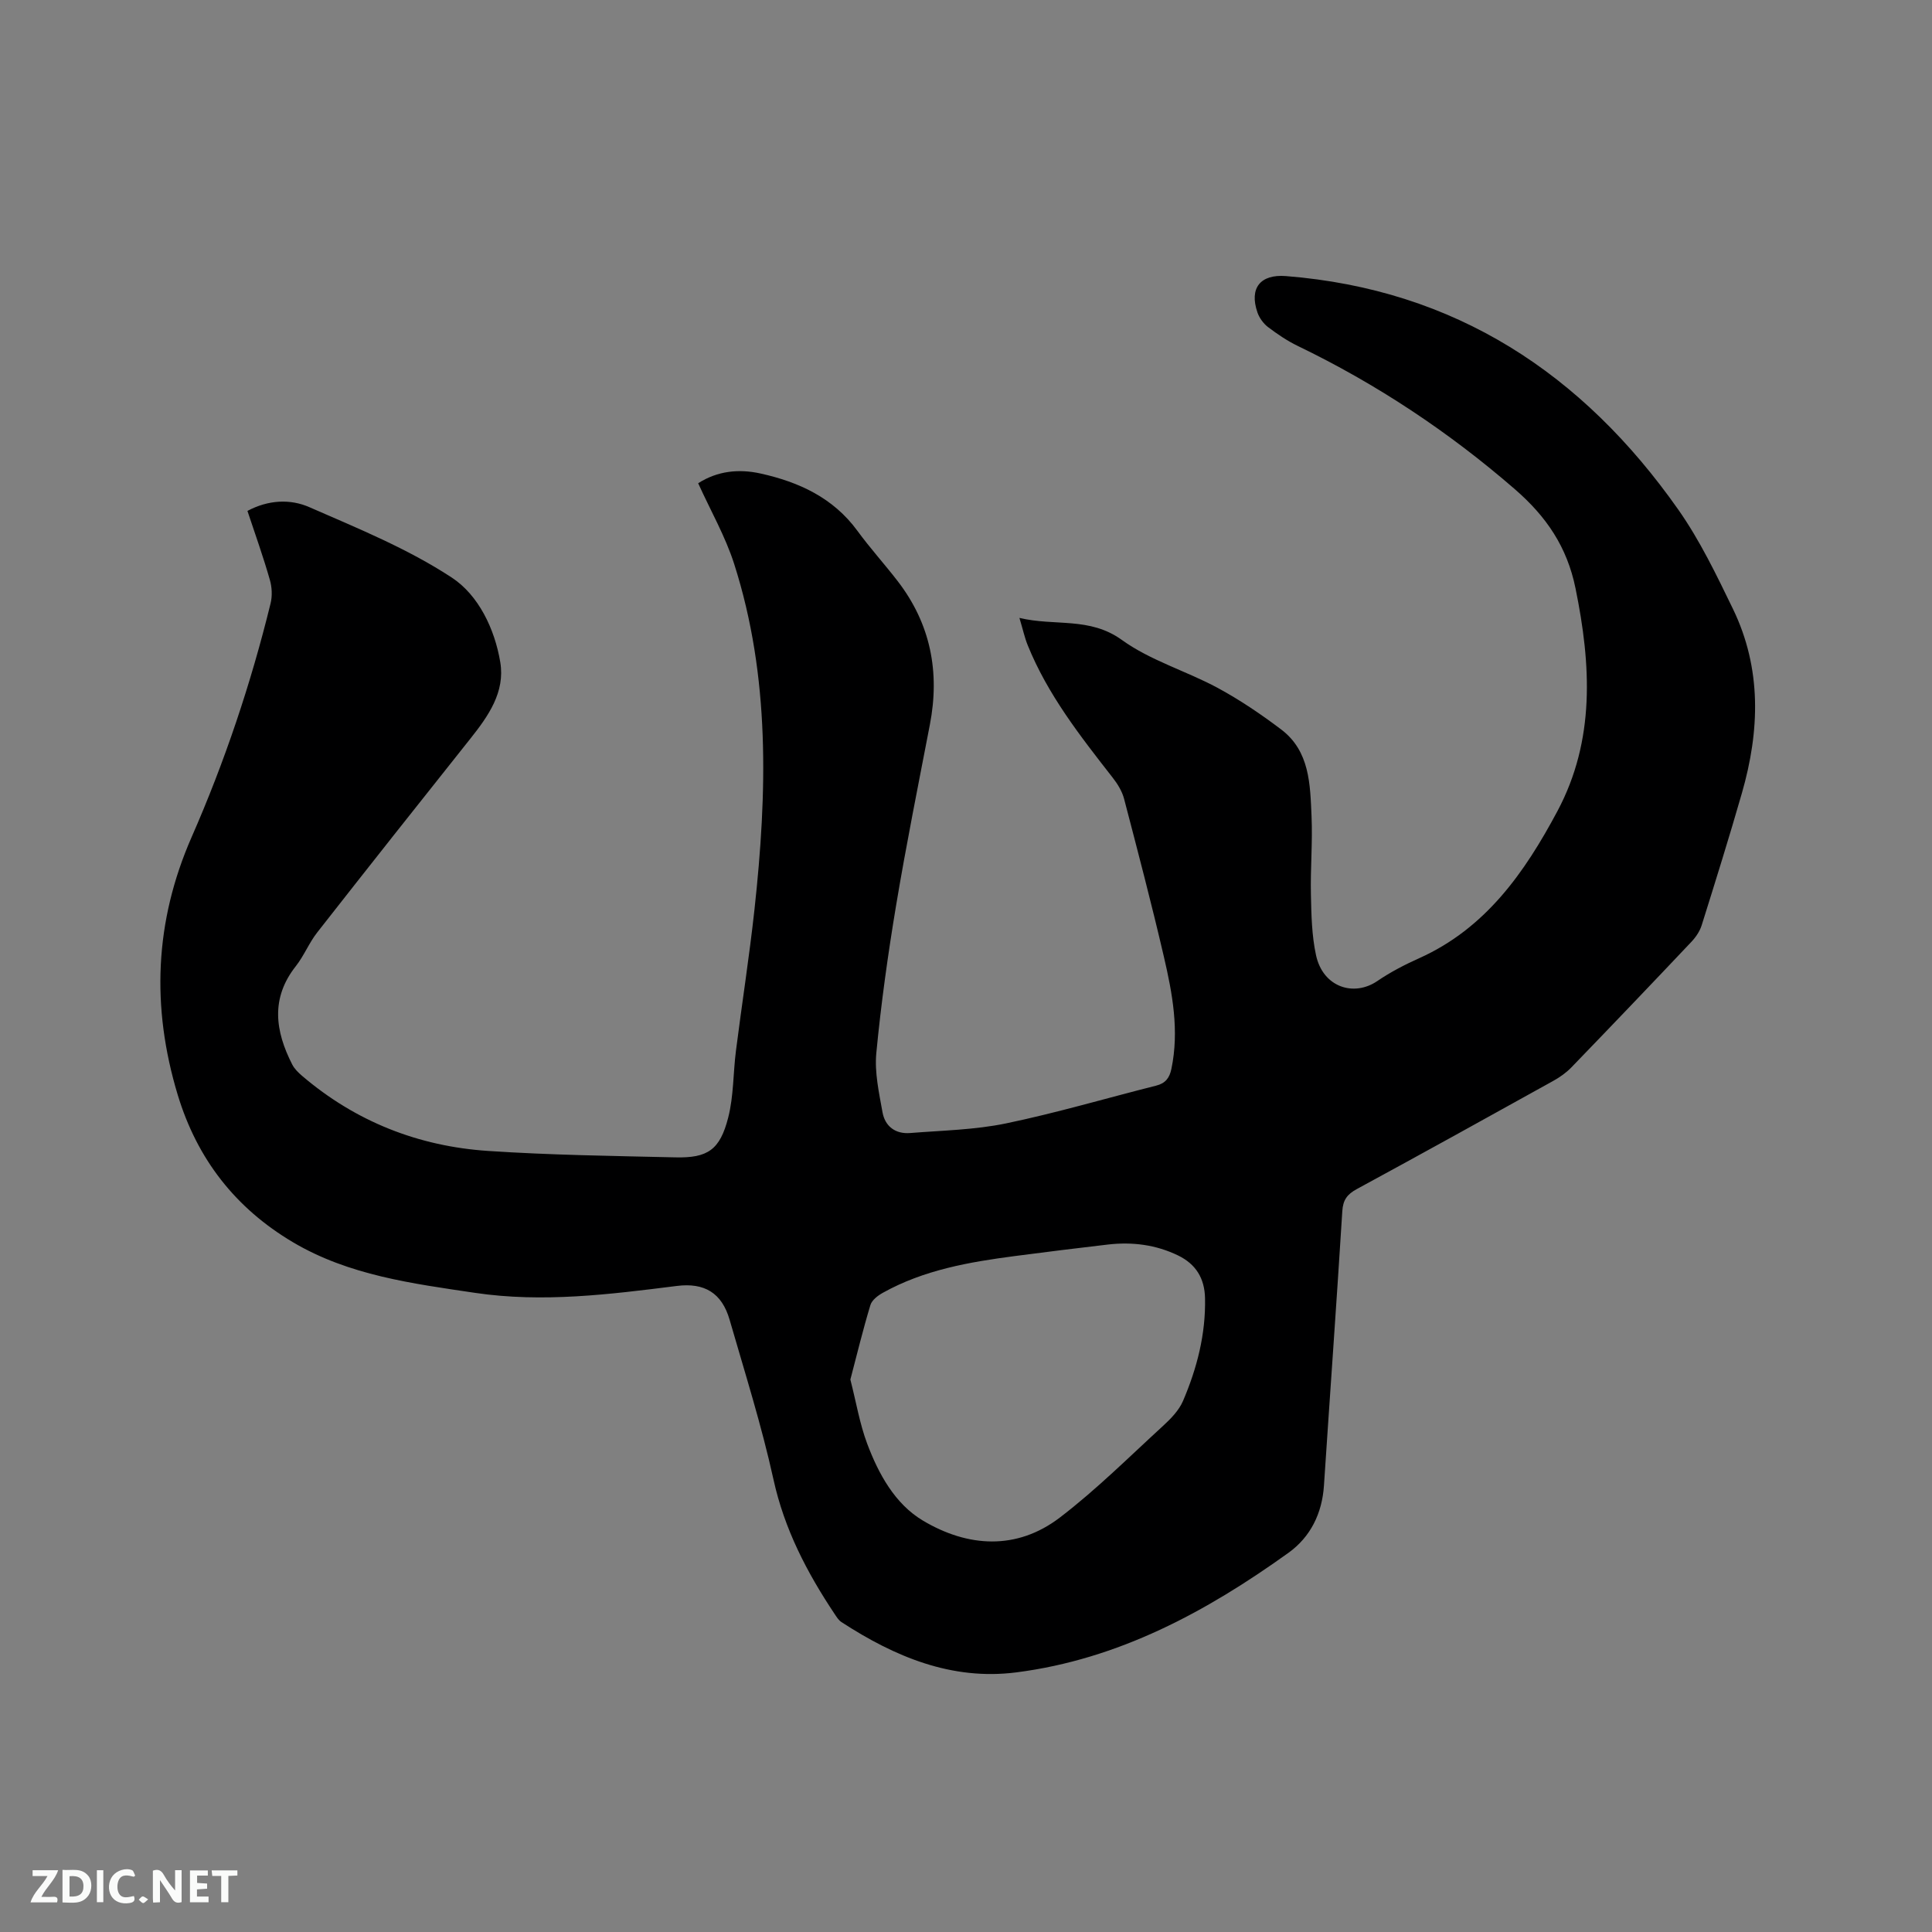 <svg enable-background="new 0 0 400 400" viewBox="0 0 400 400" xmlns="http://www.w3.org/2000/svg"><rect x="0" y="0" width="400" height="400" fill="#808080" stroke="none"/><path d="m51.23 105.78c4.3-2.3 8.86-2.51 12.79-.79 10.06 4.4 20.39 8.6 29.5 14.58 5.53 3.62 8.91 10.62 10.06 17.55 1.02 6.15-2.47 11.13-6.18 15.79-10.62 13.34-21.21 26.72-31.73 40.15-1.69 2.16-2.73 4.82-4.42 6.97-5.26 6.66-4.27 13.46-.75 20.36.46.9 1.26 1.68 2.04 2.35 11.1 9.48 24.09 14.59 38.52 15.55 12.89.86 25.83 1.03 38.75 1.33 6.72.16 9.25-1.54 10.96-8.25 1.14-4.45 1.01-9.21 1.6-13.82 1.24-9.77 2.77-19.5 3.84-29.29 2.62-24.06 3.29-48.08-4.21-71.51-1.82-5.69-4.87-11-7.45-16.7 3.98-2.55 8.41-3.02 12.94-2.01 7.92 1.76 15.01 5.01 20.02 11.85 2.62 3.59 5.62 6.89 8.34 10.42 6.83 8.86 8.77 18.83 6.67 29.72-2.4 12.48-4.91 24.94-7 37.47-1.69 10.13-3.11 20.32-4.09 30.54-.38 4 .56 8.19 1.28 12.22.52 2.95 2.69 4.57 5.75 4.32 6.62-.53 13.35-.65 19.82-1.99 10.45-2.17 20.73-5.21 31.09-7.82 1.92-.48 2.76-1.59 3.15-3.44 1.66-7.92.22-15.65-1.56-23.29-2.54-10.93-5.39-21.79-8.23-32.65-.41-1.56-1.34-3.08-2.35-4.37-6.72-8.61-13.47-17.2-17.61-27.45-.63-1.55-.98-3.22-1.71-5.64 7.37 1.77 14.52-.27 21.22 4.57 5.9 4.26 13.29 6.4 19.79 9.9 4.61 2.49 9.01 5.47 13.2 8.64 5.92 4.49 5.98 11.38 6.27 17.92.24 5.39-.25 10.81-.13 16.21.09 4.21.17 8.51 1.06 12.6 1.44 6.64 7.84 8.67 12.71 5.33 2.7-1.84 5.65-3.37 8.64-4.71 13.78-6.18 21.86-17.78 28.61-30.42 7.87-14.74 7-30.33 3.76-46.18-1.75-8.57-6.04-14.86-12.56-20.51-13.72-11.9-28.64-21.79-44.97-29.67-2.17-1.05-4.21-2.44-6.14-3.9-.95-.73-1.79-1.89-2.18-3.02-1.74-5.06.61-7.95 5.91-7.53 35.02 2.78 61.42 20.18 81.22 48.35 4.47 6.36 7.9 13.51 11.31 20.54 6 12.38 5.57 25.25 1.86 38.16-2.63 9.16-5.47 18.25-8.32 27.34-.39 1.25-1.22 2.48-2.13 3.44-8.23 8.71-16.51 17.37-24.84 25.99-1.08 1.12-2.42 2.06-3.79 2.82-13.52 7.51-27.05 15-40.64 22.38-1.97 1.07-2.87 2.22-3.01 4.58-1.18 18.94-2.55 37.87-3.8 56.81-.38 5.77-2.79 10.64-7.33 13.91-17.02 12.22-35.22 22.07-56.38 24.77-13.39 1.71-25.18-3.26-36.18-10.41-.59-.38-1.01-1.07-1.42-1.68-5.73-8.59-10.4-17.55-12.66-27.85-2.45-11.15-5.91-22.08-9.08-33.06-1.6-5.56-5.21-7.73-10.92-7.01-13.89 1.75-27.77 3.51-41.8 1.43-13-1.93-26.1-3.62-37.69-10.48-11.88-7.04-19.83-17.2-23.86-30.53-5.49-18.18-4.79-35.85 2.88-53.34 6.86-15.63 12.28-31.8 16.35-48.39.38-1.53.29-3.36-.15-4.88-1.36-4.76-3.03-9.44-4.64-14.27zm124.83 179.84c1.21 4.73 1.93 9.14 3.47 13.25 2.37 6.32 5.78 12.52 11.56 15.96 9.26 5.51 19.39 6.21 28.37-.66 7.54-5.77 14.32-12.53 21.34-18.96 1.61-1.48 3.29-3.2 4.13-5.16 2.89-6.75 4.71-13.79 4.56-21.25-.08-4.16-1.92-7.09-5.58-8.87-4.6-2.23-9.5-2.85-14.55-2.26-6.42.75-12.83 1.54-19.23 2.38-9.47 1.24-18.86 2.87-27.35 7.61-1.03.57-2.26 1.51-2.57 2.53-1.55 5.12-2.81 10.33-4.15 15.43z" fill="#000001"/><g fill="#fafbfa"><path d="m37.59 393.81c-.92.31-1.52.05-2-.78-.7-1.2-1.52-2.34-2.47-3.78v4.59c-.55.03-.95.05-1.41.07-.03-.37-.06-.64-.06-.91 0-1.91 0-3.81 0-5.7 1.13-.41 1.77-.03 2.29.91.62 1.11 1.38 2.14 2.31 3.19v-4.2h1.35v6.61z"/><path d="m12.94 393.88v-6.75c1.9.19 3.93-.54 5.37 1.29.8 1.01.78 2.88.03 3.97-1.37 1.97-3.4 1.51-5.4 1.49m1.45-1.22c2.04.12 2.92-.58 2.89-2.21-.03-1.51-.98-2.19-2.89-2z"/><path d="m11.81 393.87h-5.49c.68-2.18 2.47-3.48 3.51-5.45h-3.08v-1.21h5.29c-.71 2.13-2.44 3.48-3.47 5.51.86 0 1.63.04 2.39-.01.79-.05 1.14.21.85 1.16"/><path d="m39.33 393.86v-6.61h3.7v1.07h-2.22v1.52c.68.04 1.34.09 2.07.13v1.07c-.72.05-1.38.09-2.1.14v1.48h2.4v1.19h-3.85z"/><path d="m27.71 388.56c-1.15-.3-2.46-.61-3.1.64-.37.73-.41 1.93-.06 2.67.63 1.35 1.99.93 3.17.68.35.94-.01 1.32-.93 1.46-1.62.25-3.05-.27-3.76-1.48-.73-1.24-.6-3.03.31-4.17.88-1.11 2.71-1.7 4-1.16.32.13.44.74.65 1.12-.1.08-.19.16-.28.24"/><path d="m49.15 387.24v1.07c-.59.02-1.17.05-1.87.08v5.44h-1.48v-5.44h-1.85c-.05-.4-.08-.73-.13-1.15z"/><path d="m20.06 387.21h1.33v6.62h-1.33z"/><path d="m30.68 393.25c-.49.38-.8.79-1.05.76-.32-.05-.6-.45-.9-.7.26-.24.51-.64.8-.67.29-.04.62.3 1.15.61"/></g></svg>
